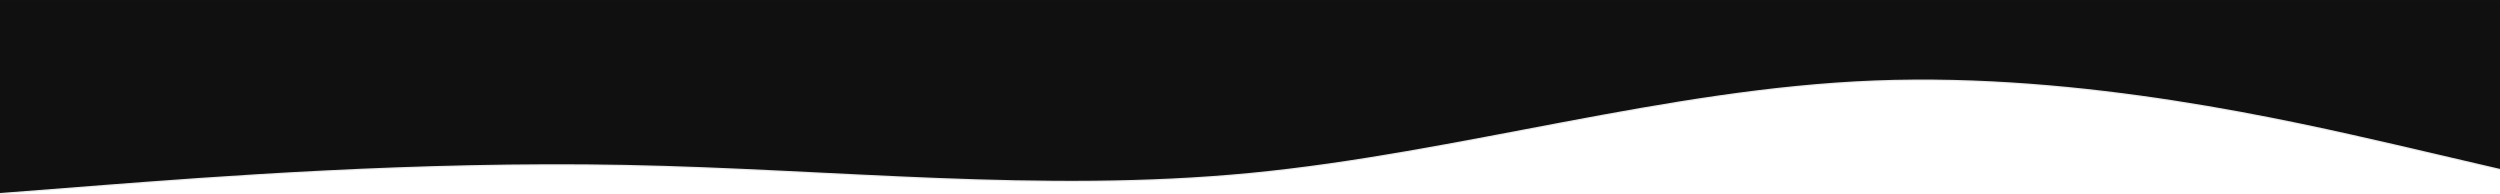 <svg width="1930" height="150" viewBox="0 0 1920 150" preserveAspectRatio="none" fill="none" xmlns="http://www.w3.org/2000/svg">
<path fill-rule="evenodd" clip-rule="evenodd" d="M0 149L79.543 142.792C160.457 136.583 319.543 124.167 480 127.271C640.457 130.375 799.543 149 960 133.479C1120.46 117.958 1279.54 68.292 1440 62.083C1600.46 55.875 1759.54 93.125 1840.46 111.75L1920 130.375V-2.38419e-06H1840.46C1759.54 -2.38419e-06 1600.46 -2.38419e-06 1440 -2.38419e-06C1279.54 -2.38419e-06 1120.46 -2.38419e-06 960 -2.38419e-06C799.543 -2.38419e-06 640.457 -2.38419e-06 480 -2.38419e-06C319.543 -2.38419e-06 160.457 -2.38419e-06 79.543 -2.38419e-06H0V149Z" fill="#111111"/>
<path opacity="0.1" fill-rule="evenodd" clip-rule="evenodd" d="M0 150L79.543 143.792C160.457 137.583 319.543 125.167 480 128.271C640.457 131.375 799.543 150 960 134.479C1120.46 118.958 1279.54 69.292 1440 63.083C1600.46 56.875 1759.54 94.125 1840.46 112.75L1920 131.375V1H1840.46C1759.54 1 1600.46 1 1440 1C1279.54 1 1120.46 1 960 1C799.543 1 640.457 1 480 1C319.543 1 160.457 1 79.543 1H0V150Z" fill="#111111"/>
</svg>

